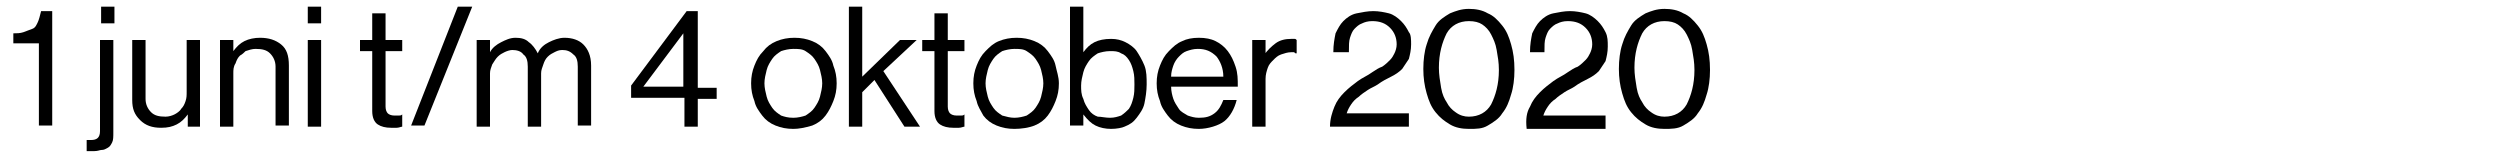 <?xml version="1.0" encoding="utf-8"?>
<!-- Generator: Adobe Illustrator 24.0.0, SVG Export Plug-In . SVG Version: 6.00 Build 0)  -->
<svg version="1.1" id="Laag_1" xmlns="http://www.w3.org/2000/svg" xmlns:xlink="http://www.w3.org/1999/xlink" x="0px" y="0px"
	 width="225px" height="14px" viewBox="0 0 225 14" style="enable-background:new 0 0 225 14;" xml:space="preserve">
<g>
	<path d="M3.5,3.9H1.2V3c0.3,0,0.6,0,0.9-0.1c0.3-0.1,0.5-0.2,0.8-0.3S3.3,2.2,3.4,2s0.2-0.6,0.3-1h1v10.3H3.5V3.9z"/>
	<path d="M8.5,13.6c-0.1,0-0.3,0-0.4,0c-0.1,0-0.2,0-0.3,0v-1h0c0.1,0,0.3,0,0.4,0c0.5,0,0.8-0.2,0.8-0.8V3.6h1.2v8.3
		c0,0.4,0,0.7-0.1,0.9c-0.1,0.2-0.2,0.4-0.4,0.5c-0.2,0.1-0.3,0.2-0.6,0.2C9,13.5,8.8,13.6,8.5,13.6z M9.1,0.6h1.2v1.5H9.1V0.6z"/>
	<path d="M16.9,11.4v-1.1h0c-0.3,0.4-0.6,0.7-1,0.9c-0.4,0.2-0.8,0.3-1.4,0.3c-0.8,0-1.4-0.2-1.9-0.7S11.9,9.8,11.9,9V3.6h1.2v5.3
		c0,0.5,0.2,0.9,0.5,1.2c0.3,0.3,0.7,0.4,1.3,0.4c0.3,0,0.6-0.1,0.8-0.2c0.2-0.1,0.5-0.3,0.6-0.5c0.2-0.2,0.3-0.4,0.4-0.7
		c0.1-0.3,0.1-0.5,0.1-0.9V3.6h1.2v7.8H16.9z"/>
	<path d="M21,4.6L21,4.6c0.3-0.4,0.6-0.7,1-0.9s0.9-0.3,1.4-0.3c0.8,0,1.4,0.2,1.9,0.6c0.5,0.4,0.7,1,0.7,1.9v5.4h-1.2V6
		c0-0.5-0.2-0.9-0.5-1.2c-0.3-0.3-0.7-0.4-1.3-0.4c-0.3,0-0.6,0.1-0.9,0.2C22,4.7,21.8,4.9,21.6,5c-0.2,0.2-0.3,0.4-0.4,0.7
		C21,6,21,6.3,21,6.6v4.8h-1.2V3.6H21V4.6z"/>
	<path d="M27.7,0.6h1.2v1.5h-1.2V0.6z M27.7,3.6h1.2v7.8h-1.2V3.6z"/>
	<path d="M32.4,3.6h1.1V1.2h1.2v2.4h1.5v1h-1.5v5c0,0.3,0.1,0.5,0.2,0.6c0.1,0.1,0.3,0.2,0.6,0.2c0.1,0,0.2,0,0.4,0
		c0.1,0,0.2,0,0.3-0.1h0v1.1c-0.1,0-0.3,0.1-0.5,0.1c-0.2,0-0.3,0-0.5,0c-0.5,0-0.9-0.1-1.2-0.3c-0.3-0.2-0.5-0.6-0.5-1.2V4.6h-1.1
		V3.6z"/>
	<path d="M41.2,0.6h1.3l-4.3,10.7H37L41.2,0.6z"/>
	<path d="M42.9,3.6h1.2v1.1h0c0.2-0.4,0.6-0.7,1-0.9s0.8-0.4,1.3-0.4c0.5,0,0.9,0.1,1.2,0.4c0.3,0.2,0.6,0.6,0.8,1h0
		c0.2-0.5,0.6-0.8,1-1c0.4-0.2,0.9-0.4,1.4-0.4c0.7,0,1.3,0.2,1.7,0.6c0.4,0.4,0.7,1,0.7,1.9v5.4H52V6c0-0.5-0.1-0.9-0.4-1.1
		c-0.3-0.3-0.6-0.4-1-0.4c-0.3,0-0.5,0.1-0.7,0.2c-0.2,0.1-0.4,0.2-0.6,0.4c-0.2,0.2-0.3,0.4-0.4,0.7c-0.1,0.3-0.2,0.5-0.2,0.8v4.8
		h-1.2V6c0-0.5-0.1-0.9-0.4-1.1c-0.2-0.3-0.6-0.4-1-0.4c-0.2,0-0.5,0.1-0.7,0.2c-0.2,0.1-0.4,0.2-0.6,0.4c-0.2,0.2-0.3,0.4-0.5,0.7
		c-0.1,0.3-0.2,0.5-0.2,0.8v4.8h-1.2V3.6z"/>
	<path d="M61.6,8.8h-4.8V7.7L61.8,1h1v6.9h1.7v1h-1.7v2.5h-1.2V8.8z M57.9,7.8h3.6V3h0L57.9,7.8L57.9,7.8z"/>
	<path d="M71.4,11.6c-0.6,0-1.1-0.1-1.6-0.3s-0.9-0.5-1.2-0.9C68.3,10,68,9.6,67.9,9.1c-0.2-0.5-0.3-1-0.3-1.6
		c0-0.6,0.1-1.1,0.3-1.6s0.4-0.9,0.8-1.3c0.3-0.4,0.7-0.7,1.2-0.9c0.5-0.2,1-0.3,1.6-0.3c0.6,0,1.1,0.1,1.6,0.3
		c0.5,0.2,0.9,0.5,1.2,0.9c0.3,0.4,0.6,0.8,0.7,1.3c0.2,0.5,0.3,1,0.3,1.6c0,0.6-0.1,1.1-0.3,1.6c-0.2,0.5-0.4,0.9-0.7,1.3
		c-0.3,0.4-0.7,0.7-1.2,0.9C72.4,11.5,71.9,11.6,71.4,11.6z M71.4,10.6c0.4,0,0.8-0.1,1.1-0.2c0.3-0.2,0.6-0.4,0.8-0.7
		c0.2-0.3,0.4-0.6,0.5-1s0.2-0.8,0.2-1.2c0-0.4-0.1-0.8-0.2-1.2c-0.1-0.4-0.3-0.7-0.5-1s-0.5-0.5-0.8-0.7c-0.3-0.2-0.7-0.2-1.1-0.2
		c-0.4,0-0.8,0.1-1.1,0.2c-0.3,0.2-0.6,0.4-0.8,0.7s-0.4,0.6-0.5,1c-0.1,0.4-0.2,0.8-0.2,1.2c0,0.4,0.1,0.8,0.2,1.2s0.3,0.7,0.5,1
		c0.2,0.3,0.5,0.5,0.8,0.7C70.6,10.5,70.9,10.6,71.4,10.6z"/>
	<path d="M78.7,7.2l-1.1,1.1v3.1h-1.2V0.6h1.2v6.3l3.4-3.3h1.5l-3,2.8l3.3,5h-1.4L78.7,7.2z"/>
	<path d="M83,3.6h1.1V1.2h1.2v2.4h1.5v1h-1.5v5c0,0.3,0.1,0.5,0.2,0.6c0.1,0.1,0.3,0.2,0.6,0.2c0.1,0,0.2,0,0.4,0
		c0.1,0,0.2,0,0.3-0.1h0v1.1c-0.1,0-0.3,0.1-0.5,0.1c-0.2,0-0.3,0-0.5,0c-0.5,0-0.9-0.1-1.2-0.3c-0.3-0.2-0.5-0.6-0.5-1.2V4.6H83
		V3.6z"/>
	<path d="M91.3,11.6c-0.6,0-1.1-0.1-1.6-0.3s-0.9-0.5-1.2-0.9C88.3,10,88,9.6,87.9,9.1c-0.2-0.5-0.3-1-0.3-1.6
		c0-0.6,0.1-1.1,0.3-1.6s0.4-0.9,0.8-1.3s0.7-0.7,1.2-0.9c0.5-0.2,1-0.3,1.6-0.3s1.1,0.1,1.6,0.3c0.5,0.2,0.9,0.5,1.2,0.9
		c0.3,0.4,0.6,0.8,0.7,1.3s0.3,1,0.3,1.6c0,0.6-0.1,1.1-0.3,1.6c-0.2,0.5-0.4,0.9-0.7,1.3c-0.3,0.4-0.7,0.7-1.2,0.9
		S91.9,11.6,91.3,11.6z M91.3,10.6c0.4,0,0.8-0.1,1.1-0.2c0.3-0.2,0.6-0.4,0.8-0.7c0.2-0.3,0.4-0.6,0.5-1c0.1-0.4,0.2-0.8,0.2-1.2
		c0-0.4-0.1-0.8-0.2-1.2c-0.1-0.4-0.3-0.7-0.5-1s-0.5-0.5-0.8-0.7c-0.3-0.2-0.7-0.2-1.1-0.2s-0.8,0.1-1.1,0.2
		c-0.3,0.2-0.6,0.4-0.8,0.7s-0.4,0.6-0.5,1c-0.1,0.4-0.2,0.8-0.2,1.2c0,0.4,0.1,0.8,0.2,1.2c0.1,0.4,0.3,0.7,0.5,1
		c0.2,0.3,0.5,0.5,0.8,0.7C90.6,10.5,90.9,10.6,91.3,10.6z"/>
	<path d="M100,11.6c-0.5,0-1-0.1-1.4-0.3c-0.4-0.2-0.7-0.5-1.1-1h0v1h-1.2V0.6h1.2v4.1h0c0.3-0.4,0.6-0.7,1-0.9
		c0.4-0.2,0.9-0.3,1.5-0.3c0.5,0,0.9,0.1,1.3,0.3c0.4,0.2,0.8,0.5,1,0.8s0.5,0.8,0.7,1.3s0.2,1.1,0.2,1.7c0,0.6-0.1,1.2-0.2,1.7
		c-0.1,0.5-0.4,0.9-0.7,1.3c-0.3,0.4-0.6,0.6-1.1,0.8C101,11.5,100.5,11.6,100,11.6z M99.9,10.6c0.4,0,0.7-0.1,1-0.2
		c0.3-0.2,0.5-0.4,0.7-0.6c0.2-0.3,0.3-0.6,0.4-1c0.1-0.4,0.1-0.8,0.1-1.2c0-0.4,0-0.8-0.1-1.2c-0.1-0.4-0.2-0.7-0.4-1
		c-0.2-0.3-0.4-0.5-0.7-0.6c-0.3-0.2-0.6-0.2-1-0.2c-0.4,0-0.8,0.1-1.1,0.2c-0.3,0.2-0.6,0.4-0.8,0.7c-0.2,0.3-0.4,0.6-0.5,1
		c-0.1,0.4-0.2,0.8-0.2,1.2c0,0.4,0,0.8,0.2,1.2c0.1,0.4,0.3,0.7,0.5,1c0.2,0.3,0.5,0.5,0.8,0.6C99.1,10.5,99.5,10.6,99.9,10.6z"/>
	<path d="M107.9,11.6c-0.6,0-1.1-0.1-1.6-0.3s-0.9-0.5-1.2-0.9c-0.3-0.4-0.6-0.8-0.7-1.3c-0.2-0.5-0.3-1-0.3-1.6
		c0-0.6,0.1-1.1,0.3-1.6s0.4-0.9,0.8-1.3s0.7-0.7,1.2-0.9c0.4-0.2,0.9-0.3,1.5-0.3c0.6,0,1.1,0.1,1.5,0.3c0.4,0.2,0.8,0.5,1.1,0.9
		s0.5,0.8,0.7,1.4s0.2,1.1,0.2,1.8h-6c0,0.4,0.1,0.8,0.2,1.1s0.3,0.6,0.5,0.9c0.2,0.3,0.5,0.4,0.8,0.6c0.3,0.1,0.6,0.2,1,0.2
		c0.6,0,1-0.1,1.4-0.4c0.4-0.3,0.6-0.7,0.8-1.2h1.2c-0.2,0.8-0.6,1.5-1.1,1.9S108.7,11.6,107.9,11.6z M107.8,4.4
		c-0.4,0-0.7,0.1-1,0.2c-0.3,0.1-0.5,0.3-0.7,0.5c-0.2,0.2-0.4,0.5-0.5,0.8s-0.2,0.6-0.2,1h4.7c0-0.8-0.3-1.4-0.6-1.8
		C109,4.6,108.5,4.4,107.8,4.4z"/>
	<path d="M113.8,4.9L113.8,4.9c0.3-0.4,0.6-0.7,1-1c0.4-0.3,0.9-0.4,1.4-0.4c0.1,0,0.2,0,0.3,0c0.1,0,0.1,0,0.2,0.1v1.2h0
		c-0.1,0-0.2,0-0.2-0.1c-0.1,0-0.2,0-0.3,0c-0.3,0-0.6,0.1-0.9,0.2c-0.3,0.1-0.5,0.3-0.7,0.5c-0.2,0.2-0.4,0.4-0.5,0.7
		s-0.2,0.6-0.2,1v4.3h-1.2V3.6h1.2V4.9z"/>
	<path d="M120.1,9.6c0.2-0.5,0.5-0.9,0.9-1.3c0.4-0.4,0.8-0.7,1.2-1c0.4-0.3,0.9-0.5,1.3-0.8c0.3-0.2,0.6-0.4,0.9-0.5
		c0.3-0.2,0.5-0.4,0.7-0.6c0.2-0.2,0.3-0.4,0.4-0.6c0.1-0.2,0.2-0.5,0.2-0.8c0-0.6-0.2-1.1-0.6-1.5c-0.4-0.4-0.9-0.6-1.6-0.6
		c-0.4,0-0.7,0.1-0.9,0.2c-0.3,0.1-0.5,0.3-0.7,0.5c-0.2,0.2-0.3,0.5-0.4,0.8c-0.1,0.3-0.1,0.7-0.1,1.3H120c0-0.7,0.1-1.2,0.2-1.7
		c0.2-0.4,0.4-0.8,0.7-1.1c0.3-0.3,0.7-0.6,1.2-0.7s1-0.2,1.5-0.2c0.5,0,1,0.1,1.4,0.2s0.8,0.4,1.1,0.7c0.3,0.3,0.5,0.6,0.7,1
		C127,3.1,127,3.6,127,4c0,0.5-0.1,0.9-0.2,1.3c-0.2,0.3-0.4,0.6-0.6,0.9c-0.3,0.3-0.6,0.5-1,0.7c-0.4,0.2-0.8,0.4-1.2,0.7
		c-0.3,0.2-0.6,0.3-0.9,0.5c-0.3,0.2-0.6,0.4-0.8,0.6c-0.3,0.2-0.5,0.4-0.7,0.7s-0.3,0.5-0.4,0.8h5.6v1.2h-7.1
		C119.7,10.7,119.9,10.1,120.1,9.6z"/>
	<path d="M132.2,11.6c-0.6,0-1.2-0.1-1.7-0.4c-0.5-0.3-0.9-0.6-1.3-1.1s-0.6-1-0.8-1.7c-0.2-0.7-0.3-1.4-0.3-2.2
		c0-0.8,0.1-1.6,0.3-2.2c0.2-0.7,0.5-1.2,0.8-1.7c0.3-0.5,0.8-0.8,1.3-1.1c0.5-0.2,1-0.4,1.7-0.4c0.6,0,1.2,0.1,1.7,0.4
		c0.5,0.2,0.9,0.6,1.3,1.1s0.6,1,0.8,1.7c0.2,0.7,0.3,1.4,0.3,2.3c0,0.8-0.1,1.6-0.3,2.2c-0.2,0.7-0.4,1.2-0.8,1.7
		c-0.3,0.5-0.8,0.8-1.3,1.1S132.9,11.6,132.2,11.6z M132.2,10.5c0.9,0,1.6-0.4,2-1.1c0.4-0.8,0.7-1.8,0.7-3.1c0-0.7-0.1-1.2-0.2-1.8
		s-0.3-1-0.5-1.4c-0.2-0.4-0.5-0.7-0.8-0.9s-0.7-0.3-1.2-0.3c-0.9,0-1.6,0.4-2,1.1c-0.4,0.8-0.7,1.8-0.7,3.1c0,0.6,0.1,1.2,0.2,1.8
		s0.3,1,0.5,1.3c0.2,0.4,0.5,0.7,0.8,0.9C131.4,10.4,131.8,10.5,132.2,10.5z"/>
	<path d="M137.7,9.6c0.2-0.5,0.5-0.9,0.9-1.3c0.4-0.4,0.8-0.7,1.2-1c0.4-0.3,0.9-0.5,1.3-0.8c0.3-0.2,0.6-0.4,0.9-0.5
		c0.3-0.2,0.5-0.4,0.7-0.6c0.2-0.2,0.3-0.4,0.4-0.6c0.1-0.2,0.2-0.5,0.2-0.8c0-0.6-0.2-1.1-0.6-1.5c-0.4-0.4-0.9-0.6-1.6-0.6
		c-0.4,0-0.7,0.1-0.9,0.2c-0.3,0.1-0.5,0.3-0.7,0.5c-0.2,0.2-0.3,0.5-0.4,0.8c-0.1,0.3-0.1,0.7-0.1,1.3h-1.3c0-0.7,0.1-1.2,0.2-1.7
		c0.2-0.4,0.4-0.8,0.7-1.1c0.3-0.3,0.7-0.6,1.2-0.7s1-0.2,1.5-0.2c0.5,0,1,0.1,1.4,0.2s0.8,0.4,1.1,0.7c0.3,0.3,0.5,0.6,0.7,1
		c0.2,0.4,0.2,0.8,0.2,1.3c0,0.5-0.1,0.9-0.2,1.3c-0.2,0.3-0.4,0.6-0.6,0.9c-0.3,0.3-0.6,0.5-1,0.7c-0.4,0.2-0.8,0.4-1.2,0.7
		c-0.3,0.2-0.6,0.3-0.9,0.5c-0.3,0.2-0.6,0.4-0.8,0.6c-0.3,0.2-0.5,0.4-0.7,0.7s-0.3,0.5-0.4,0.8h5.6v1.2h-7.1
		C137.3,10.7,137.4,10.1,137.7,9.6z"/>
	<path d="M149.8,11.6c-0.6,0-1.2-0.1-1.7-0.4c-0.5-0.3-0.9-0.6-1.3-1.1s-0.6-1-0.8-1.7c-0.2-0.7-0.3-1.4-0.3-2.2
		c0-0.8,0.1-1.6,0.3-2.2c0.2-0.7,0.5-1.2,0.8-1.7c0.3-0.5,0.8-0.8,1.3-1.1c0.5-0.2,1-0.4,1.7-0.4c0.6,0,1.2,0.1,1.7,0.4
		c0.5,0.2,0.9,0.6,1.3,1.1s0.6,1,0.8,1.7c0.2,0.7,0.3,1.4,0.3,2.3c0,0.8-0.1,1.6-0.3,2.2c-0.2,0.7-0.4,1.2-0.8,1.7
		c-0.3,0.5-0.8,0.8-1.3,1.1S150.4,11.6,149.8,11.6z M149.8,10.5c0.9,0,1.6-0.4,2-1.1c0.4-0.8,0.7-1.8,0.7-3.1c0-0.7-0.1-1.2-0.2-1.8
		s-0.3-1-0.5-1.4c-0.2-0.4-0.5-0.7-0.8-0.9s-0.7-0.3-1.2-0.3c-0.9,0-1.6,0.4-2,1.1c-0.4,0.8-0.7,1.8-0.7,3.1c0,0.6,0.1,1.2,0.2,1.8
		s0.3,1,0.5,1.3c0.2,0.4,0.5,0.7,0.8,0.9C149,10.4,149.4,10.5,149.8,10.5z"/>
</g>
</svg>
